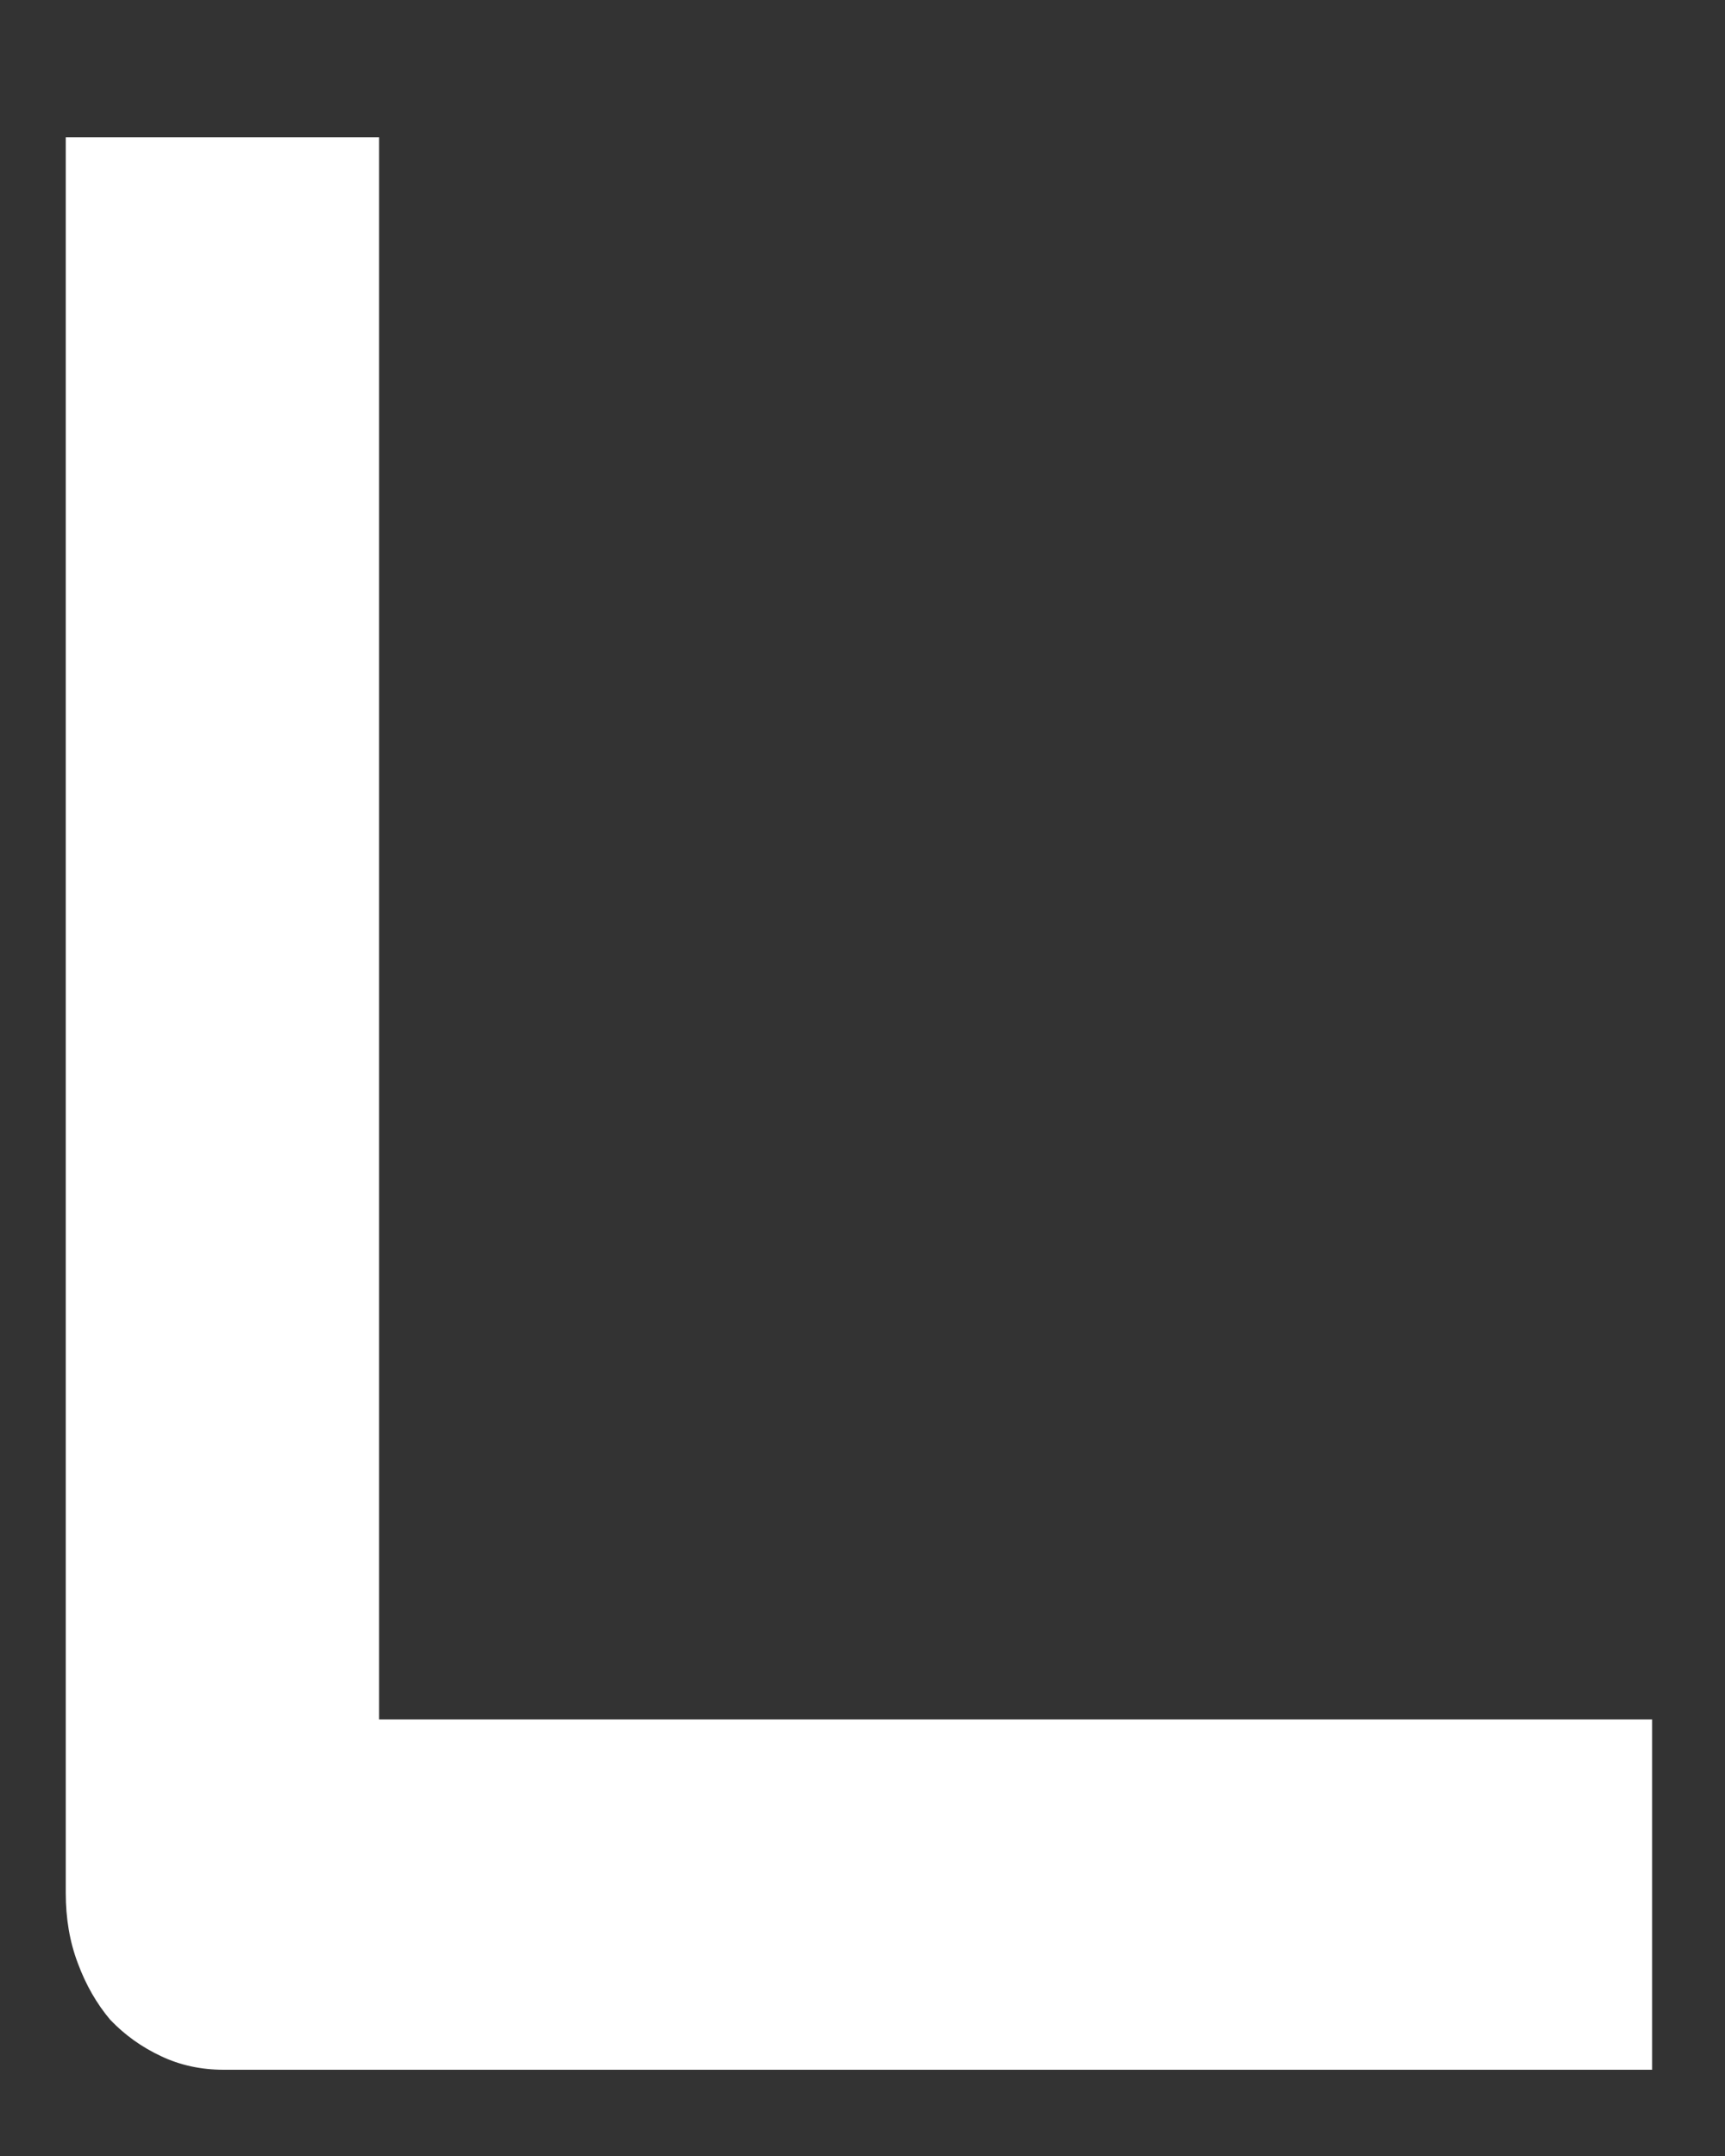 <svg width="8" height="10" viewBox="0 0 8 10" fill="none" xmlns="http://www.w3.org/2000/svg">
<rect x="0" y="0" width="8" height="10" fill="#333333" stroke="none"/>
<path d="M7.662 9.6H1.037C0.933 9.6 0.835 9.579 0.747 9.537C0.657 9.495 0.579 9.439 0.511 9.368C0.448 9.293 0.398 9.206 0.361 9.106C0.323 9.006 0.305 8.898 0.305 8.781V0.637H1.758V7.975H7.662V9.6Z" fill="white"/>
</svg>
